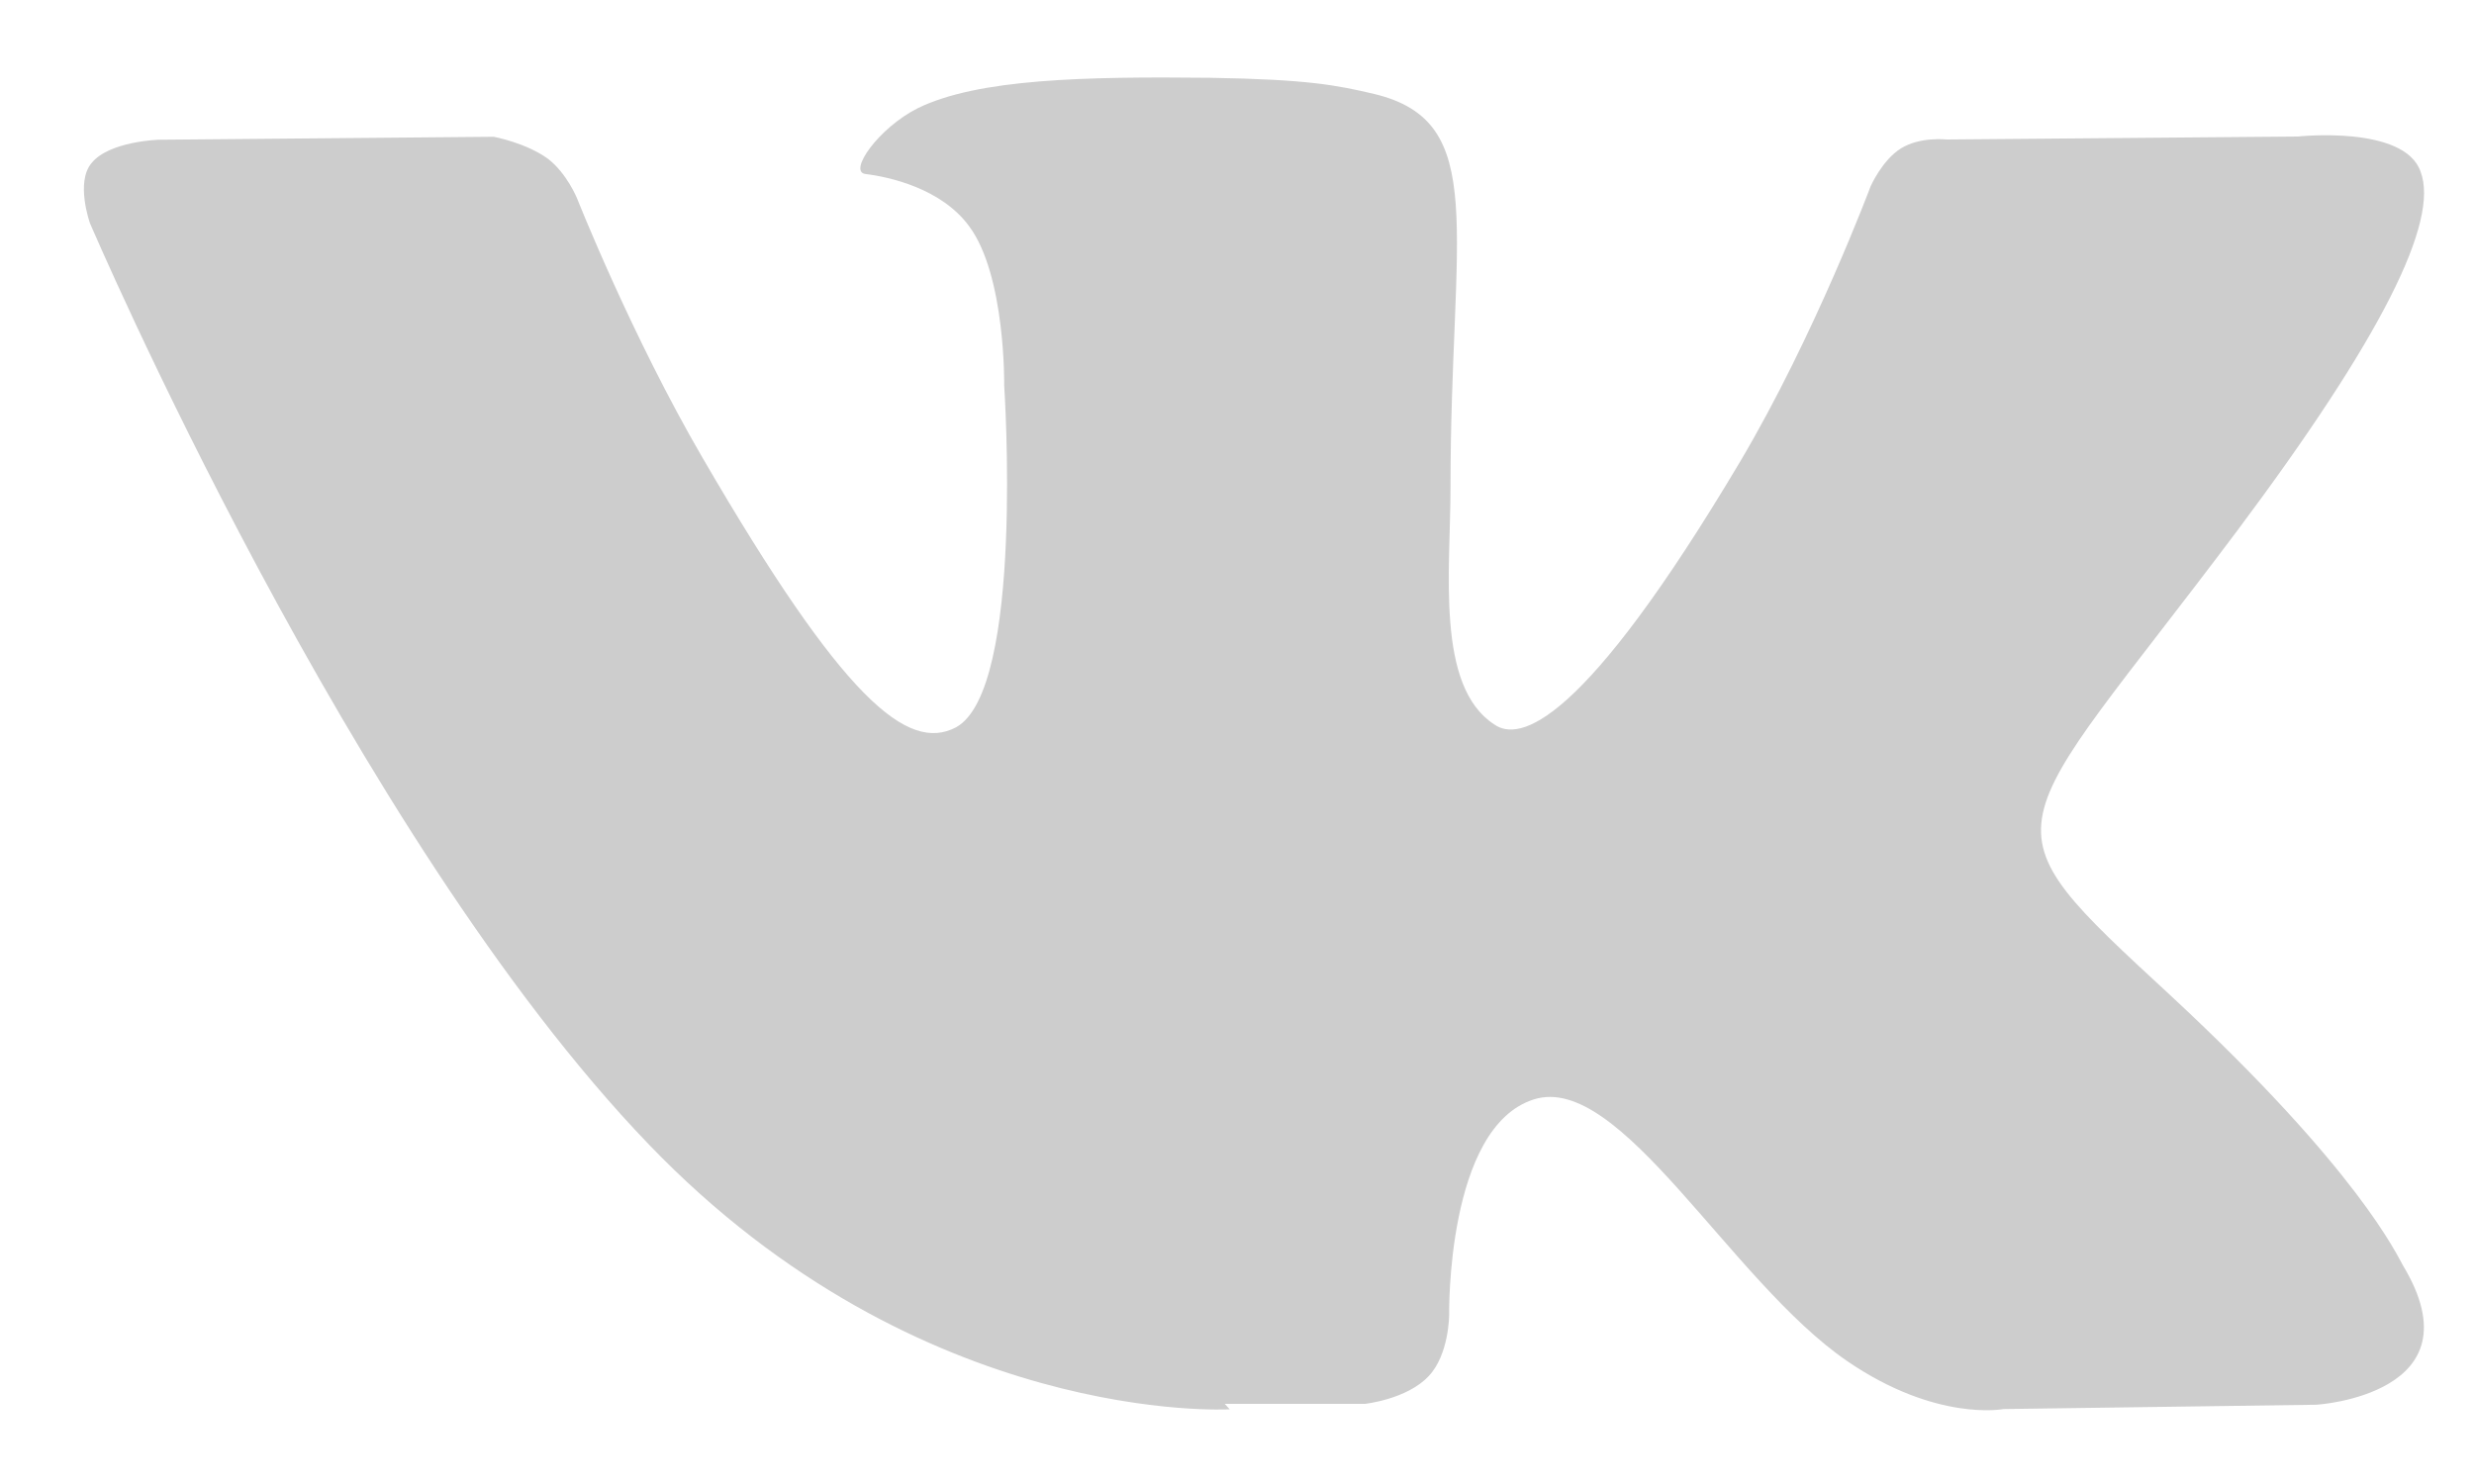 <svg width="20" height="12" viewBox="0 0 20 12" fill="none" xmlns="http://www.w3.org/2000/svg">
<path d="M9.901 11.352H11.034C11.034 11.352 11.375 11.315 11.549 11.128C11.715 10.954 11.715 10.632 11.715 10.632C11.715 10.632 11.691 9.113 12.4 8.89C13.099 8.668 13.986 10.356 14.931 11.005C15.653 11.5 16.196 11.394 16.196 11.394L18.727 11.359C18.727 11.359 20.053 11.277 19.427 10.235C19.378 10.152 19.071 9.467 17.558 8.06C15.972 6.593 16.184 6.829 18.09 4.286C19.248 2.737 19.722 1.79 19.568 1.388C19.438 1.01 18.575 1.104 18.575 1.104L15.736 1.128C15.736 1.128 15.523 1.104 15.369 1.199C15.216 1.293 15.122 1.507 15.122 1.507C15.122 1.507 14.671 2.713 14.069 3.73C12.789 5.882 12.281 6 12.08 5.858C11.604 5.55 11.726 4.612 11.726 3.941C11.726 1.859 12.044 0.985 11.11 0.76C10.803 0.688 10.573 0.642 9.782 0.629C8.765 0.618 7.908 0.637 7.421 0.874C7.102 1.034 6.854 1.388 6.996 1.407C7.186 1.43 7.61 1.522 7.835 1.83C8.131 2.229 8.118 3.119 8.118 3.119C8.118 3.119 8.284 5.576 7.729 5.881C7.338 6.087 6.818 5.66 5.683 3.708C5.104 2.715 4.665 1.604 4.665 1.604C4.665 1.604 4.583 1.402 4.43 1.284C4.251 1.154 3.991 1.106 3.991 1.106L1.283 1.13C1.283 1.13 0.881 1.142 0.74 1.319C0.609 1.473 0.727 1.804 0.727 1.804C0.727 1.804 2.845 6.76 5.246 9.255C7.445 11.543 9.941 11.396 9.941 11.396L9.901 11.352Z" fill="#CDCDCD"/>
</svg>
